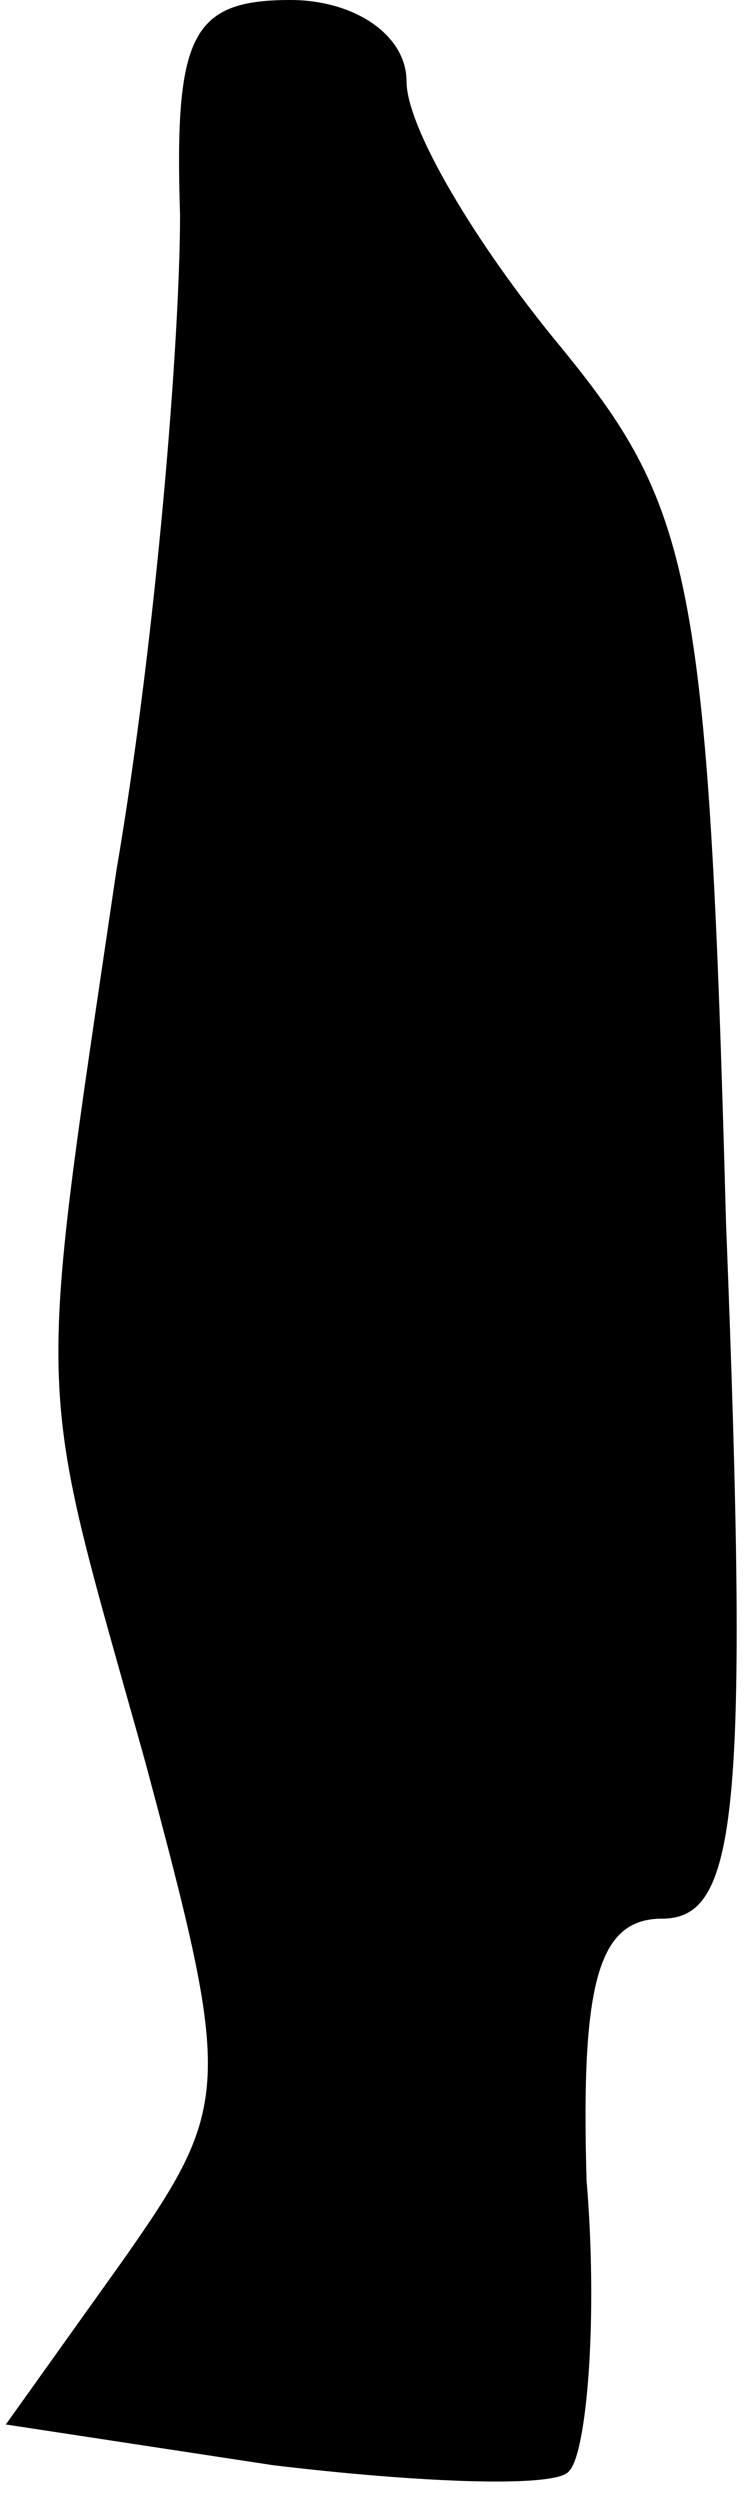 <?xml version="1.0" standalone="no"?>
<!DOCTYPE svg PUBLIC "-//W3C//DTD SVG 20010904//EN"
 "http://www.w3.org/TR/2001/REC-SVG-20010904/DTD/svg10.dtd">
<svg version="1.0" xmlns="http://www.w3.org/2000/svg"
 width="13pt" height="43pt" viewBox="0 0 13 43"
 preserveAspectRatio="xMidYMid meet">
<g transform="translate(0,43) scale(0.1,-0.1)"
fill="#000000" stroke="none">
<path fill="#000000" stroke="none" d="M31 393 c0 -21 -4 -72 -11 -113 -14
-95 -14 -85 5 -153 15 -56 15 -59 -4 -86 l-20 -28 46 -7 c25 -3 49 -4 51 -1 3
3 5 26 3 50 -1 34 2 45 13 45 13 0 15 18 11 120 -3 112 -6 123 -29 151 -14 17
-26 37 -26 45 0 8 -9 14 -20 14 -17 0 -20 -6 -19 -37z"/>
</g>
</svg>
